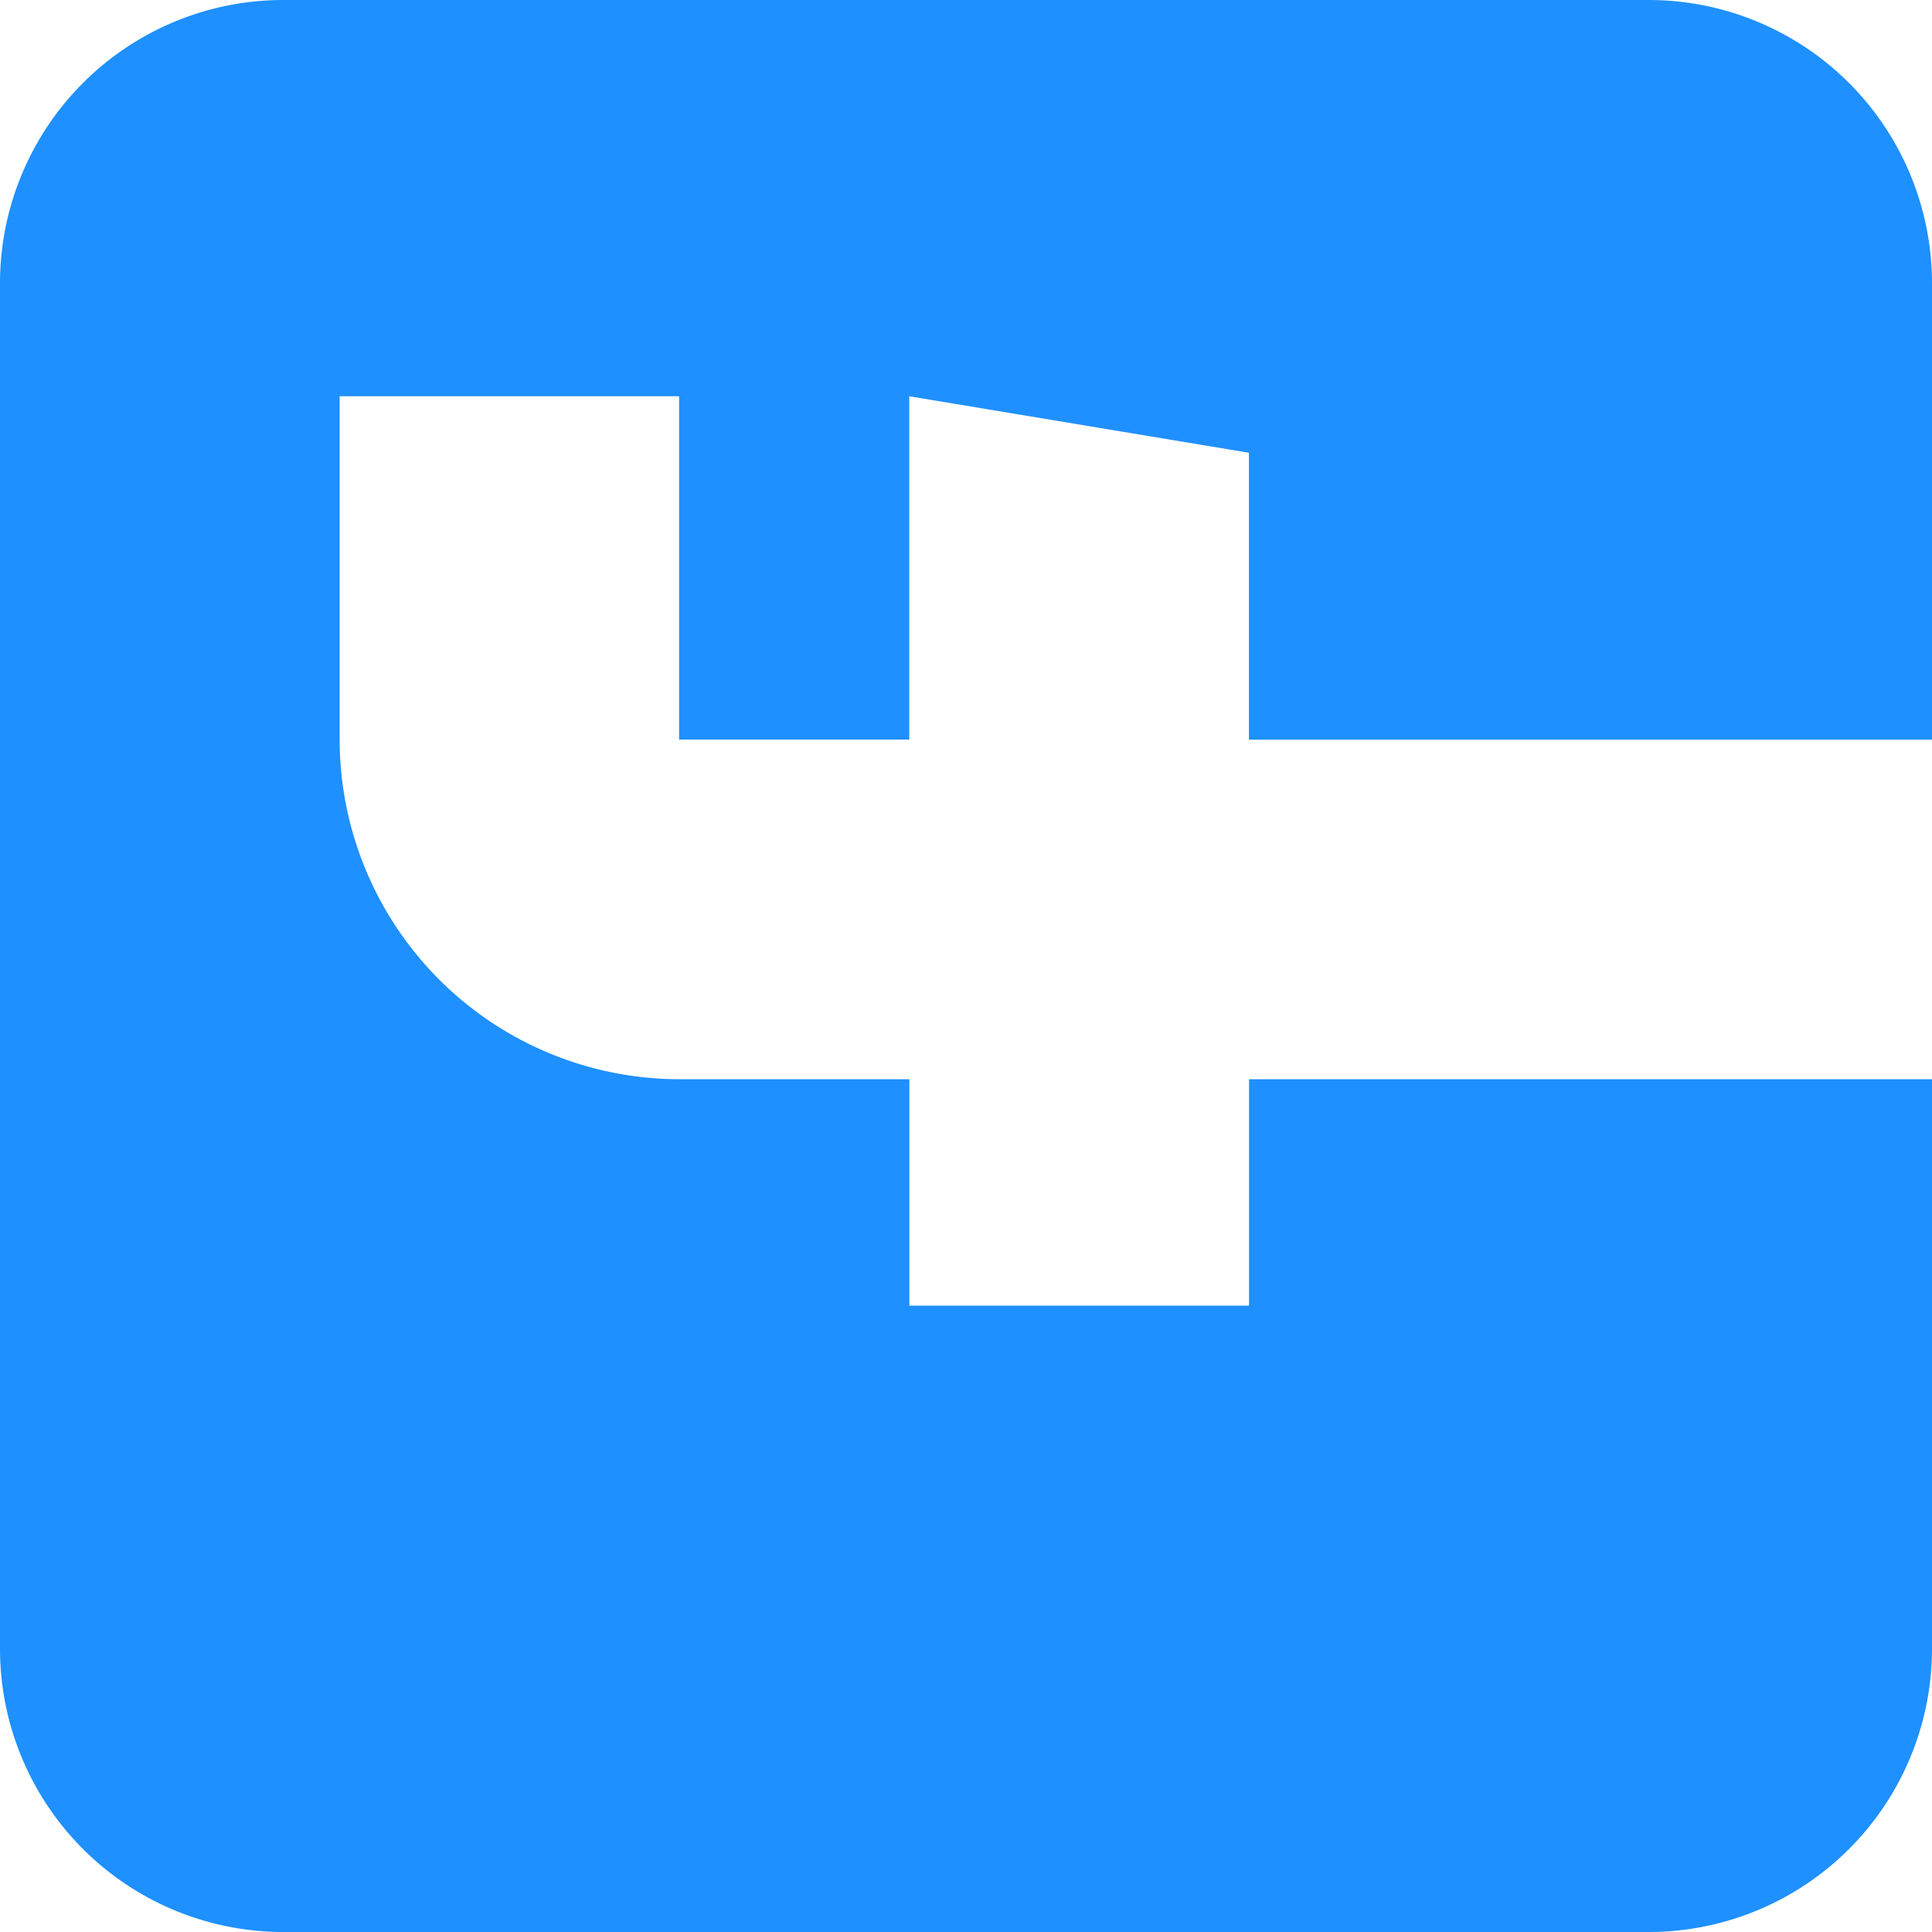 <svg width="20" height="20" fill="none" xmlns="http://www.w3.org/2000/svg"><path d="M0 2.93v14.14A2.933 2.933 0 0 0 2.93 20h14.14A2.933 2.933 0 0 0 20 17.07v-5.898h-7.07v2.344H9.414v-2.344H7.031a3.52 3.52 0 0 1-3.515-3.516V4.102H7.03v3.554h2.383V4.102l3.516.585v2.97H20V2.93A2.933 2.933 0 0 0 17.07 0H2.93A2.933 2.933 0 0 0 0 2.93Z" fill="#1E90FF"/></svg>